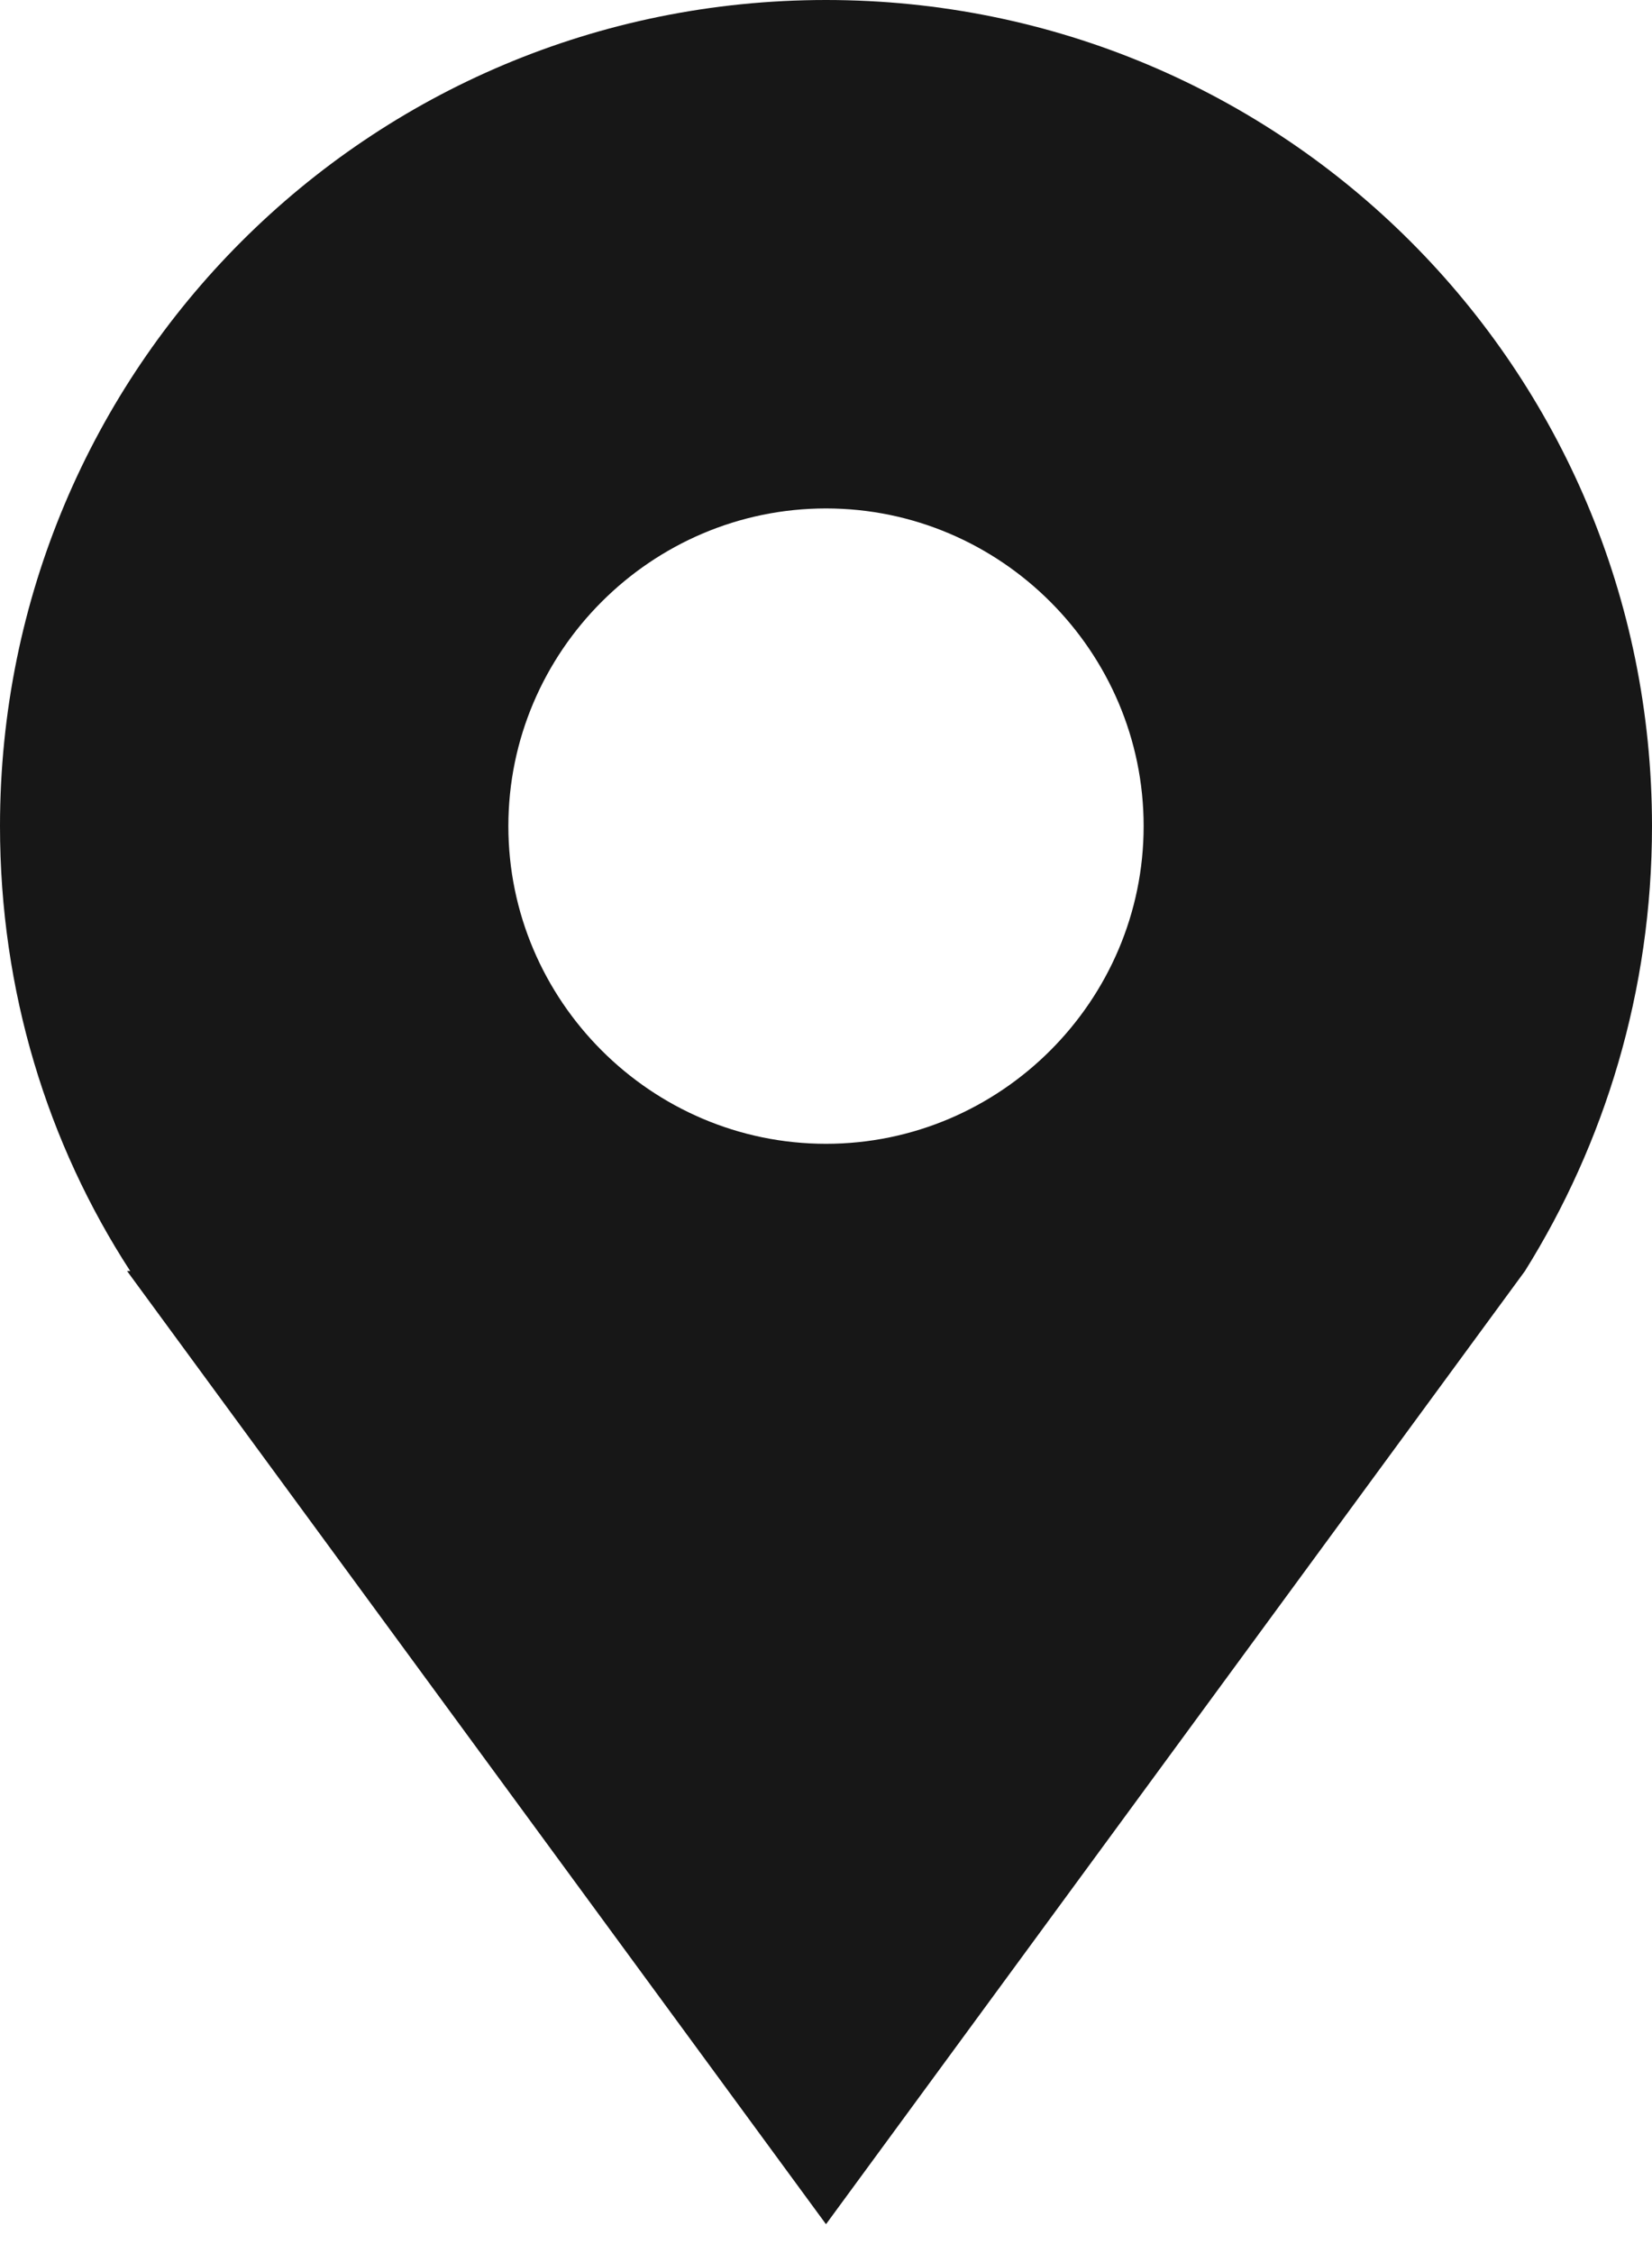 <svg width="11" height="15" viewBox="0 0 11 15" fill="none" xmlns="http://www.w3.org/2000/svg">
<path fill-rule="evenodd" clip-rule="evenodd" d="M5.5 14.808L10.154 8.462C10.683 7.615 11 6.6 11 5.5C11 2.454 8.546 0 5.5 0C2.454 0 0 2.454 0 5.5C0 6.6 0.317 7.615 0.867 8.462H0.846L5.5 14.808ZM3.385 5.5C3.385 4.337 4.337 3.385 5.5 3.385C6.663 3.385 7.615 4.337 7.615 5.5C7.615 6.663 6.663 7.615 5.5 7.615C4.337 7.615 3.385 6.663 3.385 5.5Z" fill="#171717"/>
</svg>
